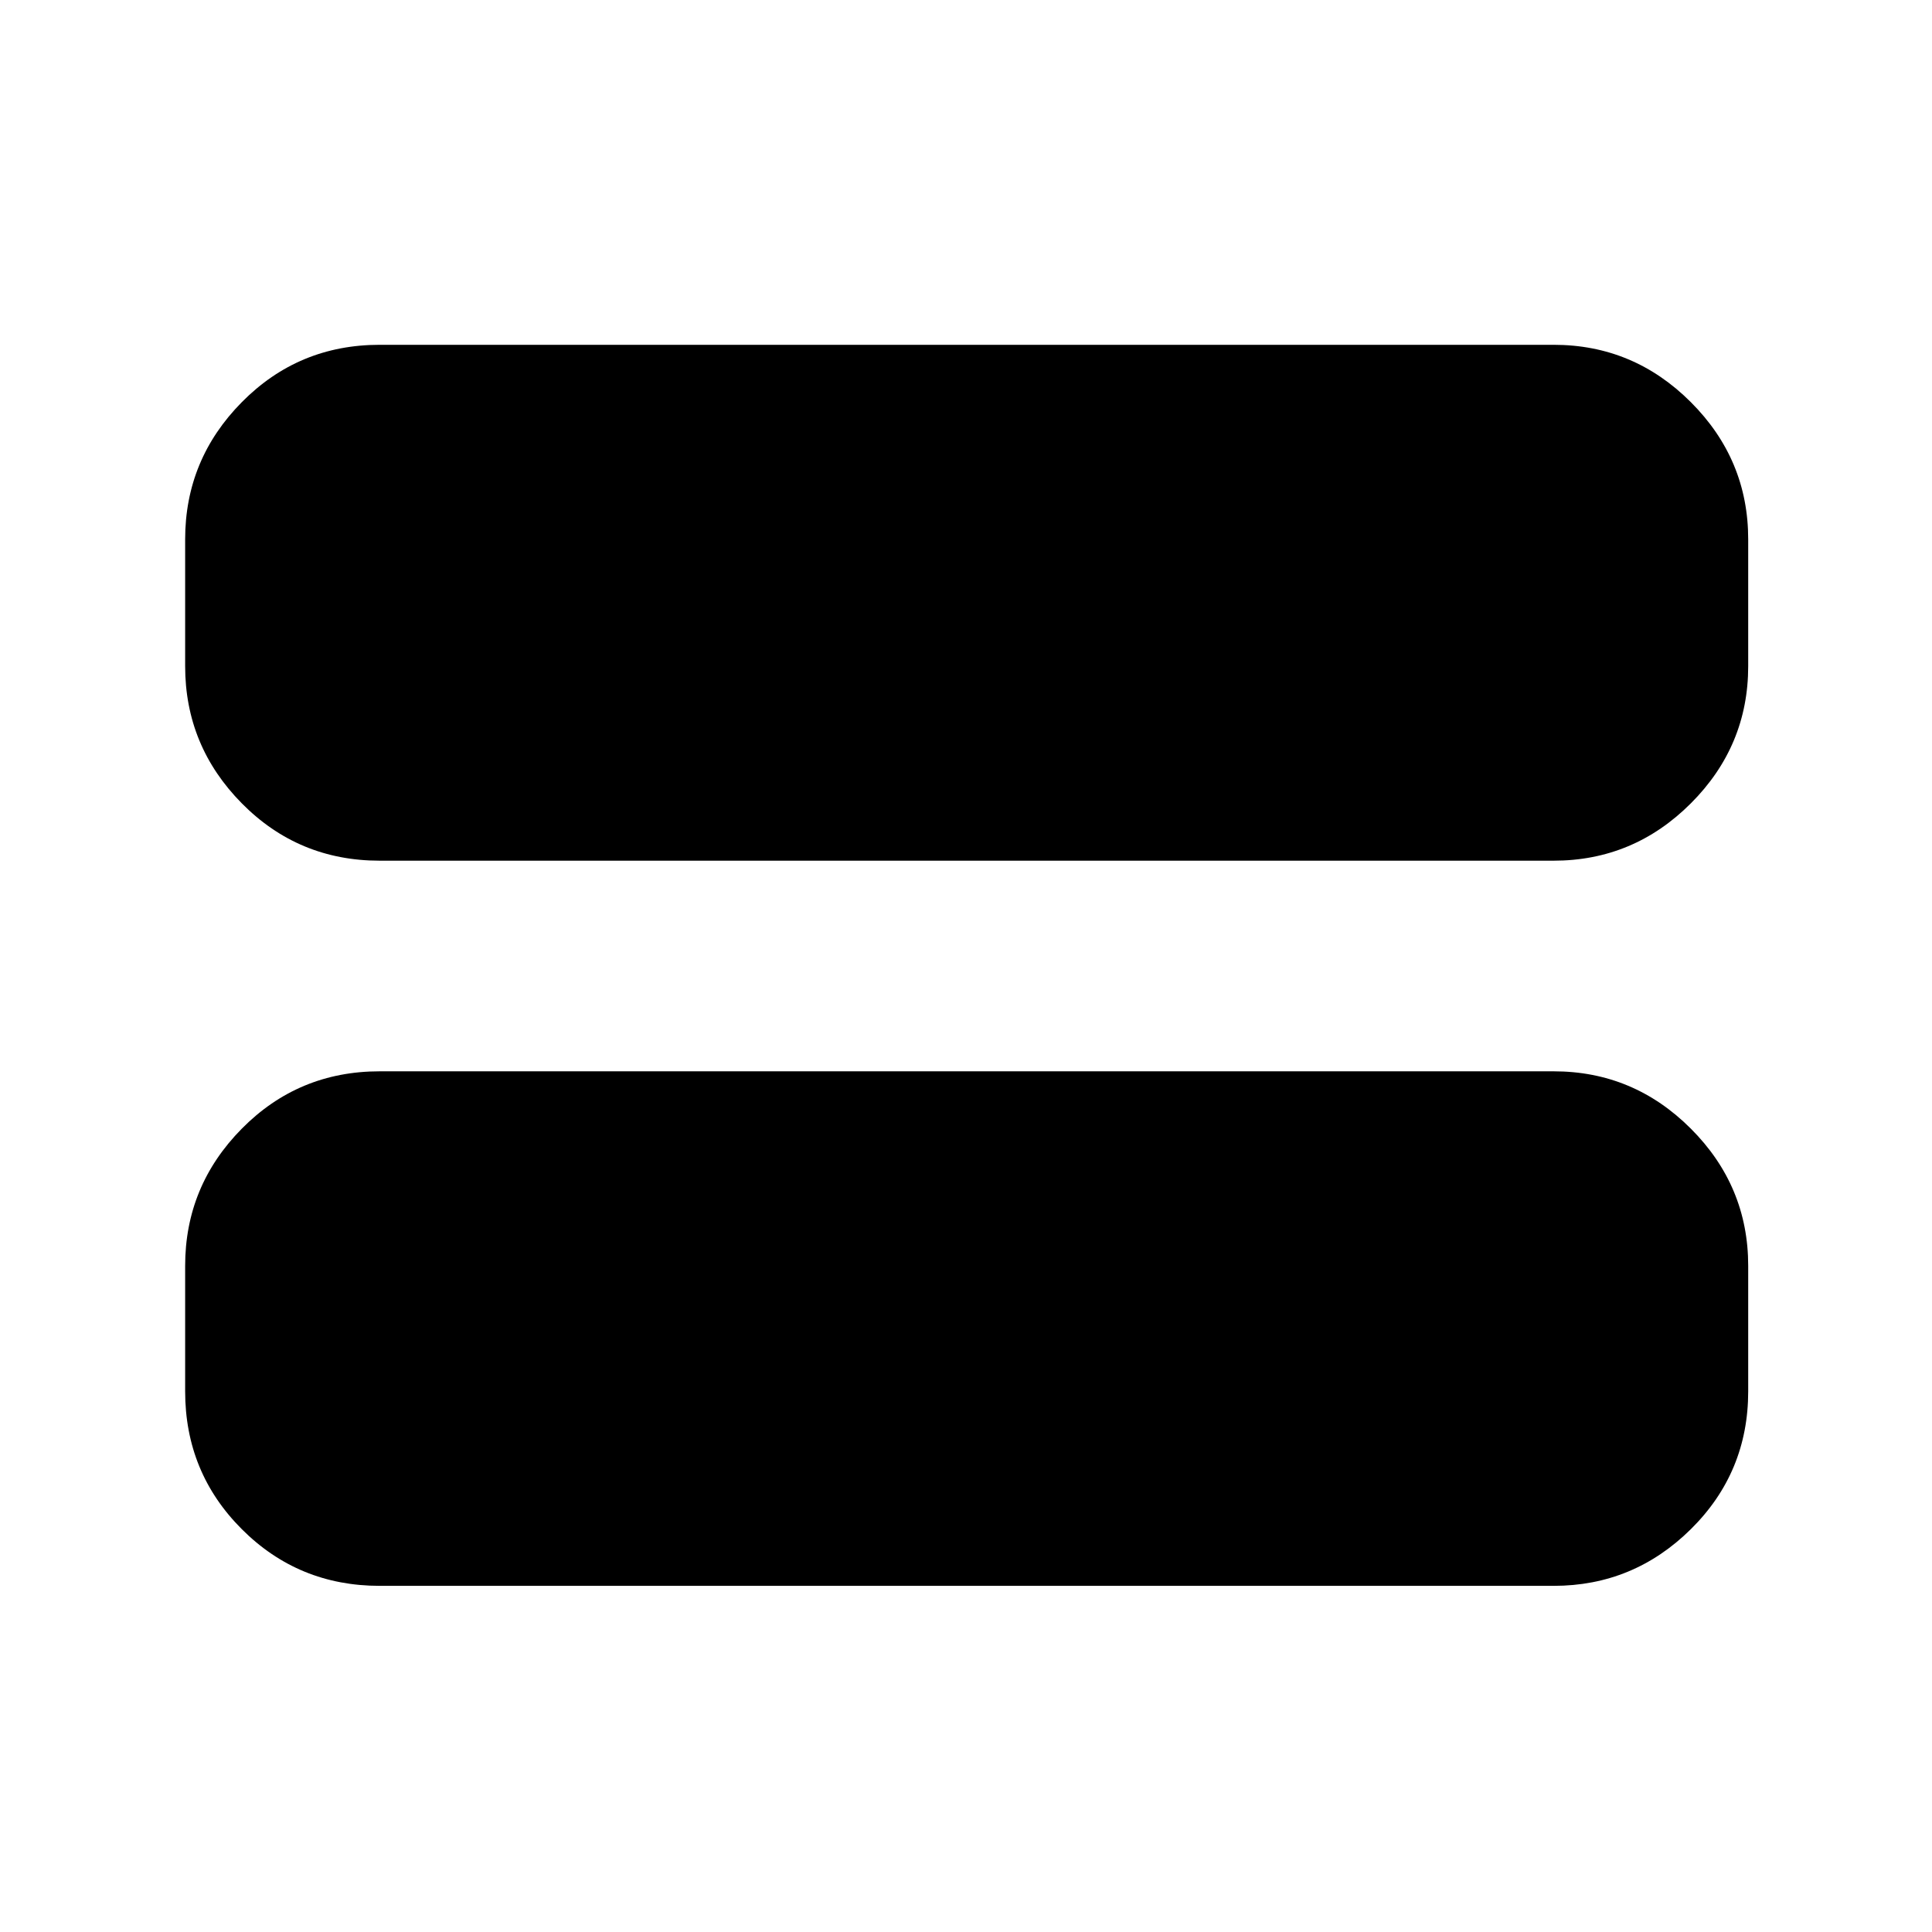 <svg xmlns="http://www.w3.org/2000/svg" height="40" viewBox="0 -960 960 960" width="40"><path d="M188.67-172q-40.35 0-68.51-28.16Q92-228.32 92-268.67V-331q0-39.68 28.16-68.18 28.16-28.49 68.51-28.49H772q39.68 0 68.17 28.49 28.5 28.5 28.5 68.18v62.33q0 40.35-28.5 68.51Q811.68-172 772-172H188.67Zm0-360.33q-40.35 0-68.51-28.49Q92-589.32 92-629v-63q0-39.68 28.16-68.17 28.16-28.5 68.51-28.5H772q39.68 0 68.17 28.5 28.5 28.49 28.5 68.17v63q0 39.68-28.5 68.18-28.49 28.49-68.17 28.49H188.67Z"/></svg>